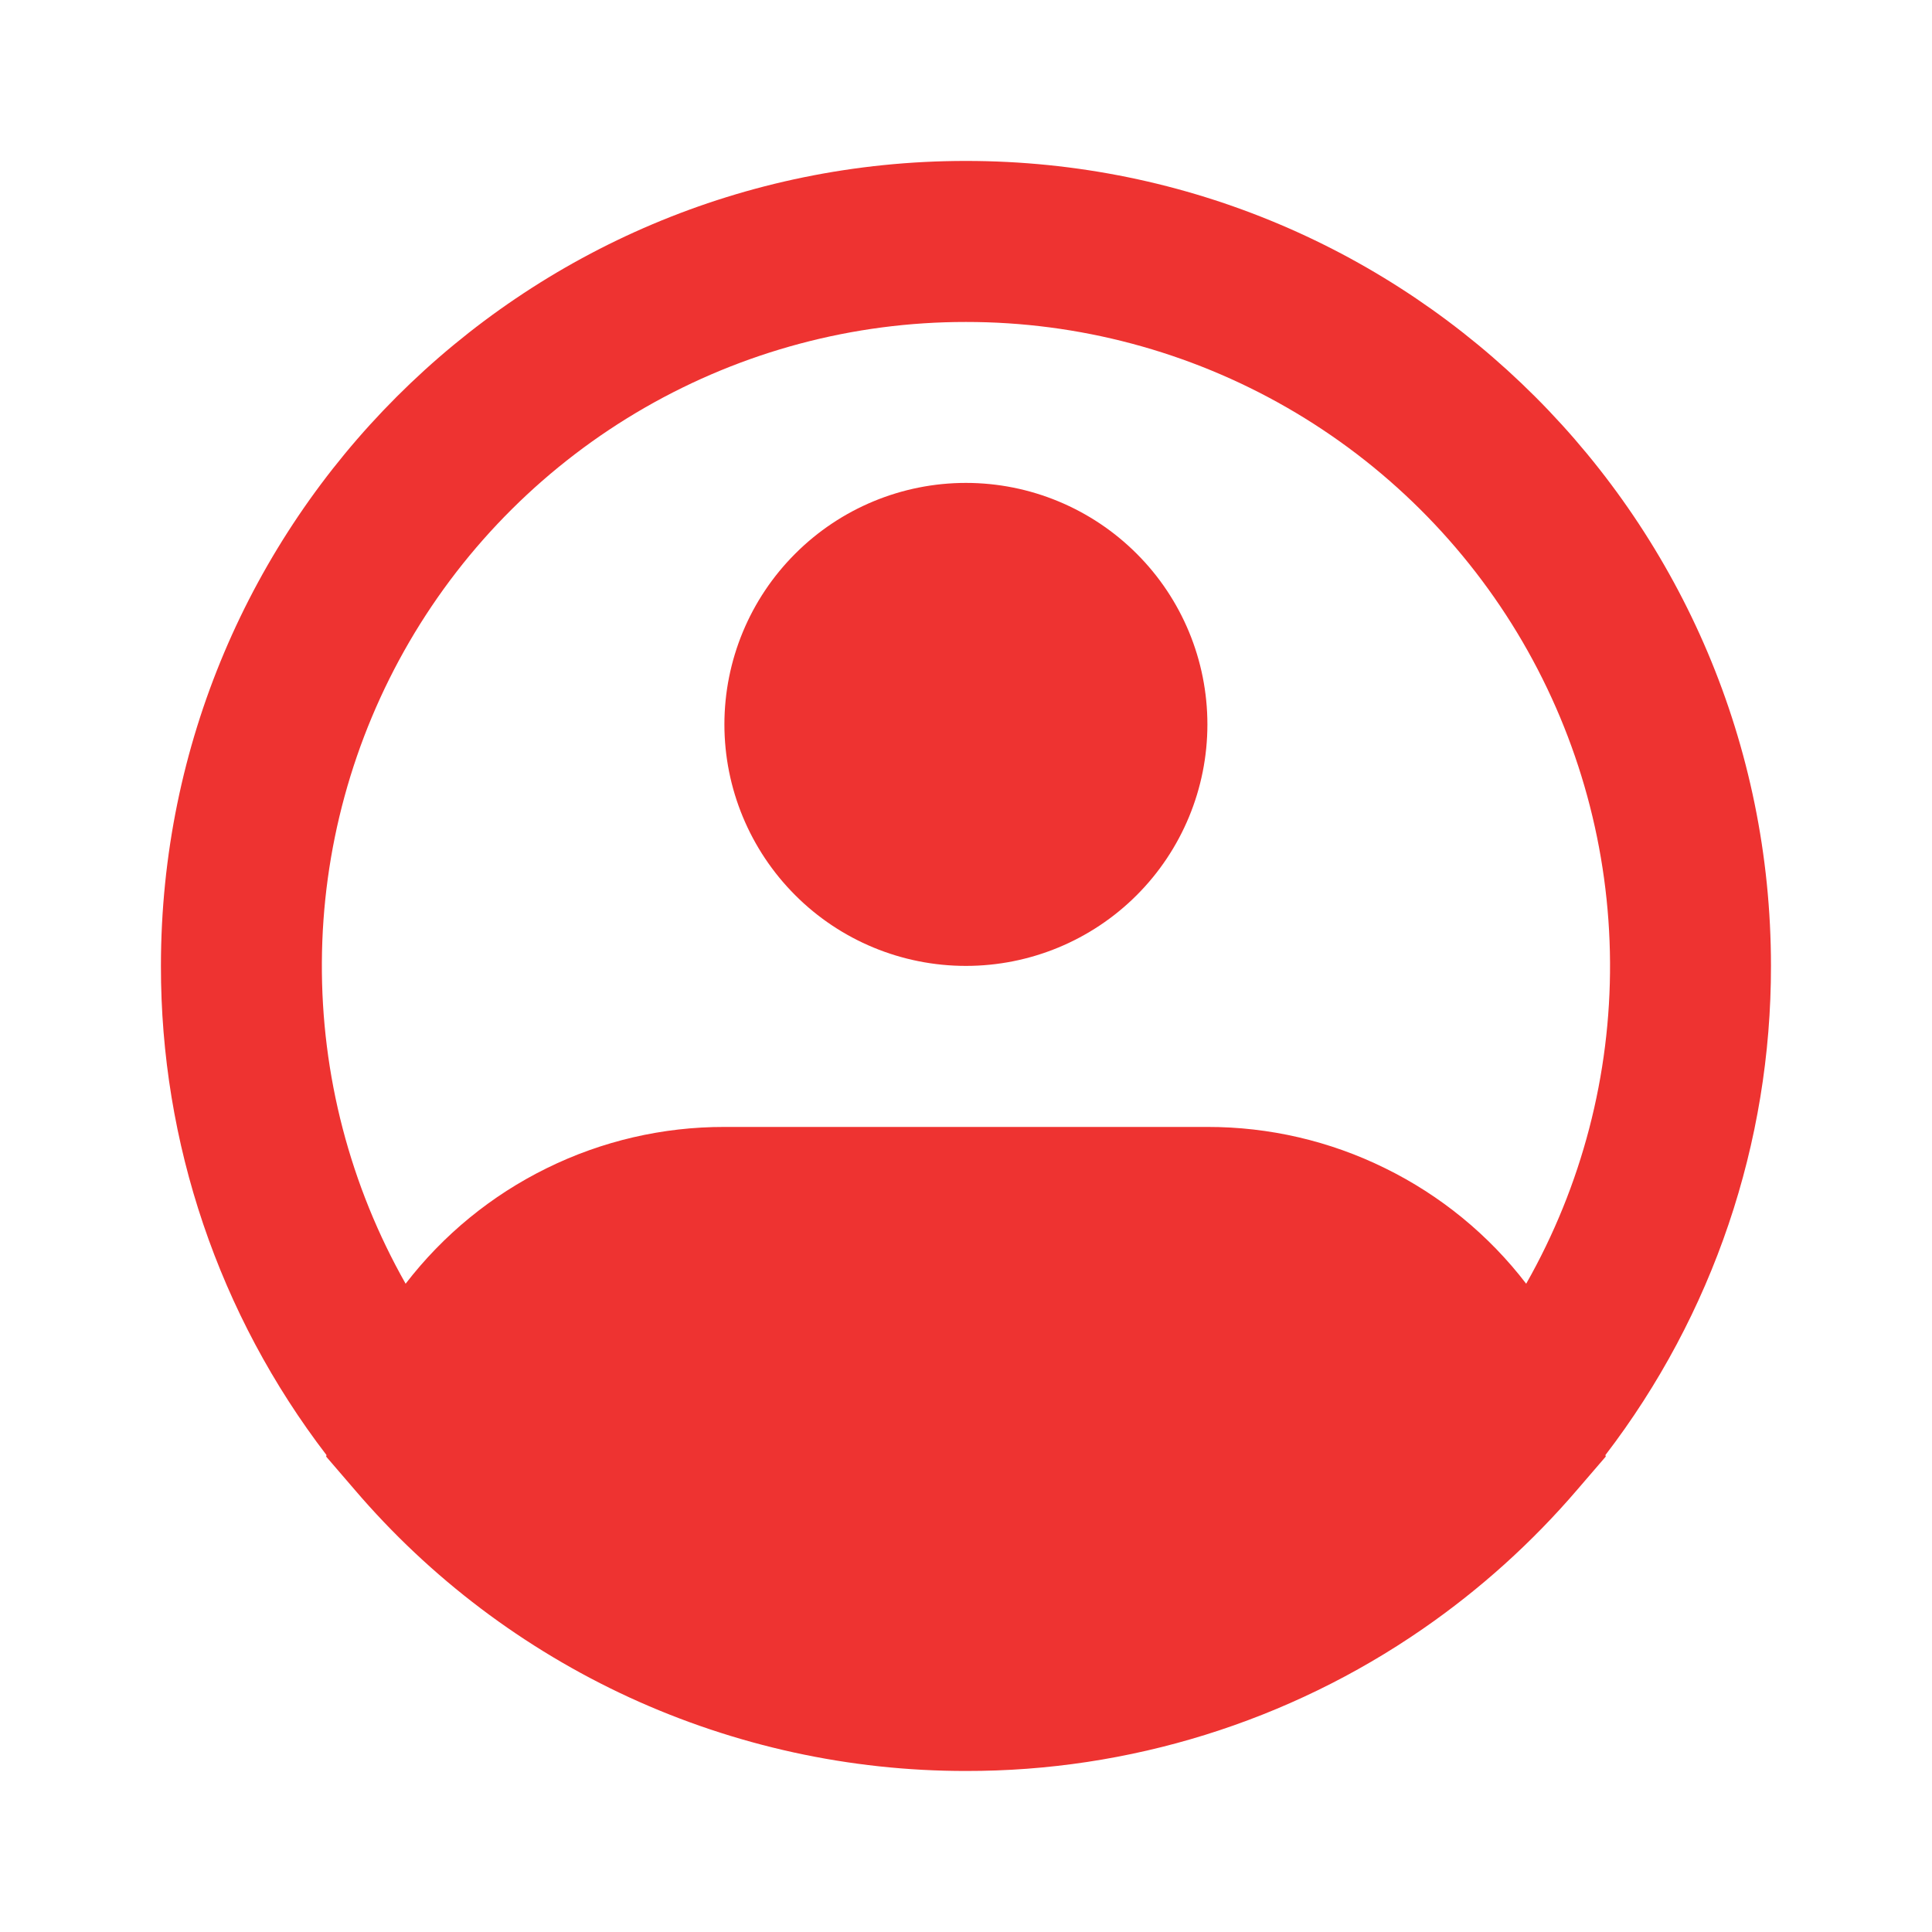 <svg width="20" height="20" viewBox="0 0 20 20" fill="none" xmlns="http://www.w3.org/2000/svg">
<path fill-rule="evenodd" clip-rule="evenodd" d="M9.999 3.333C8.833 3.332 7.688 3.638 6.677 4.219C5.666 4.8 4.825 5.636 4.238 6.643C3.651 7.651 3.338 8.795 3.332 9.961C3.325 11.127 3.624 12.274 4.199 13.289C4.588 12.783 5.088 12.374 5.66 12.093C6.232 11.811 6.862 11.665 7.499 11.666H12.499C13.137 11.665 13.766 11.811 14.338 12.093C14.911 12.374 15.411 12.783 15.799 13.289C16.375 12.274 16.674 11.127 16.667 9.961C16.66 8.795 16.348 7.651 15.761 6.643C15.174 5.636 14.333 4.8 13.322 4.219C12.311 3.638 11.165 3.332 9.999 3.333ZM16.619 15.063C17.733 13.61 18.335 11.83 18.333 9.999C18.333 5.397 14.602 1.666 9.999 1.666C5.397 1.666 1.666 5.397 1.666 9.999C1.663 11.83 2.266 13.61 3.38 15.063L3.376 15.078L3.672 15.422C4.453 16.336 5.424 17.069 6.516 17.572C7.609 18.074 8.797 18.334 9.999 18.333C11.689 18.336 13.339 17.823 14.729 16.862C15.321 16.453 15.858 15.969 16.327 15.422L16.623 15.078L16.619 15.063ZM9.999 4.999C9.336 4.999 8.7 5.263 8.232 5.732C7.763 6.2 7.499 6.836 7.499 7.499C7.499 8.162 7.763 8.798 8.232 9.267C8.7 9.736 9.336 9.999 9.999 9.999C10.662 9.999 11.298 9.736 11.767 9.267C12.236 8.798 12.499 8.162 12.499 7.499C12.499 6.836 12.236 6.2 11.767 5.732C11.298 5.263 10.662 4.999 9.999 4.999Z" fill="#EE3331"/>
</svg>

